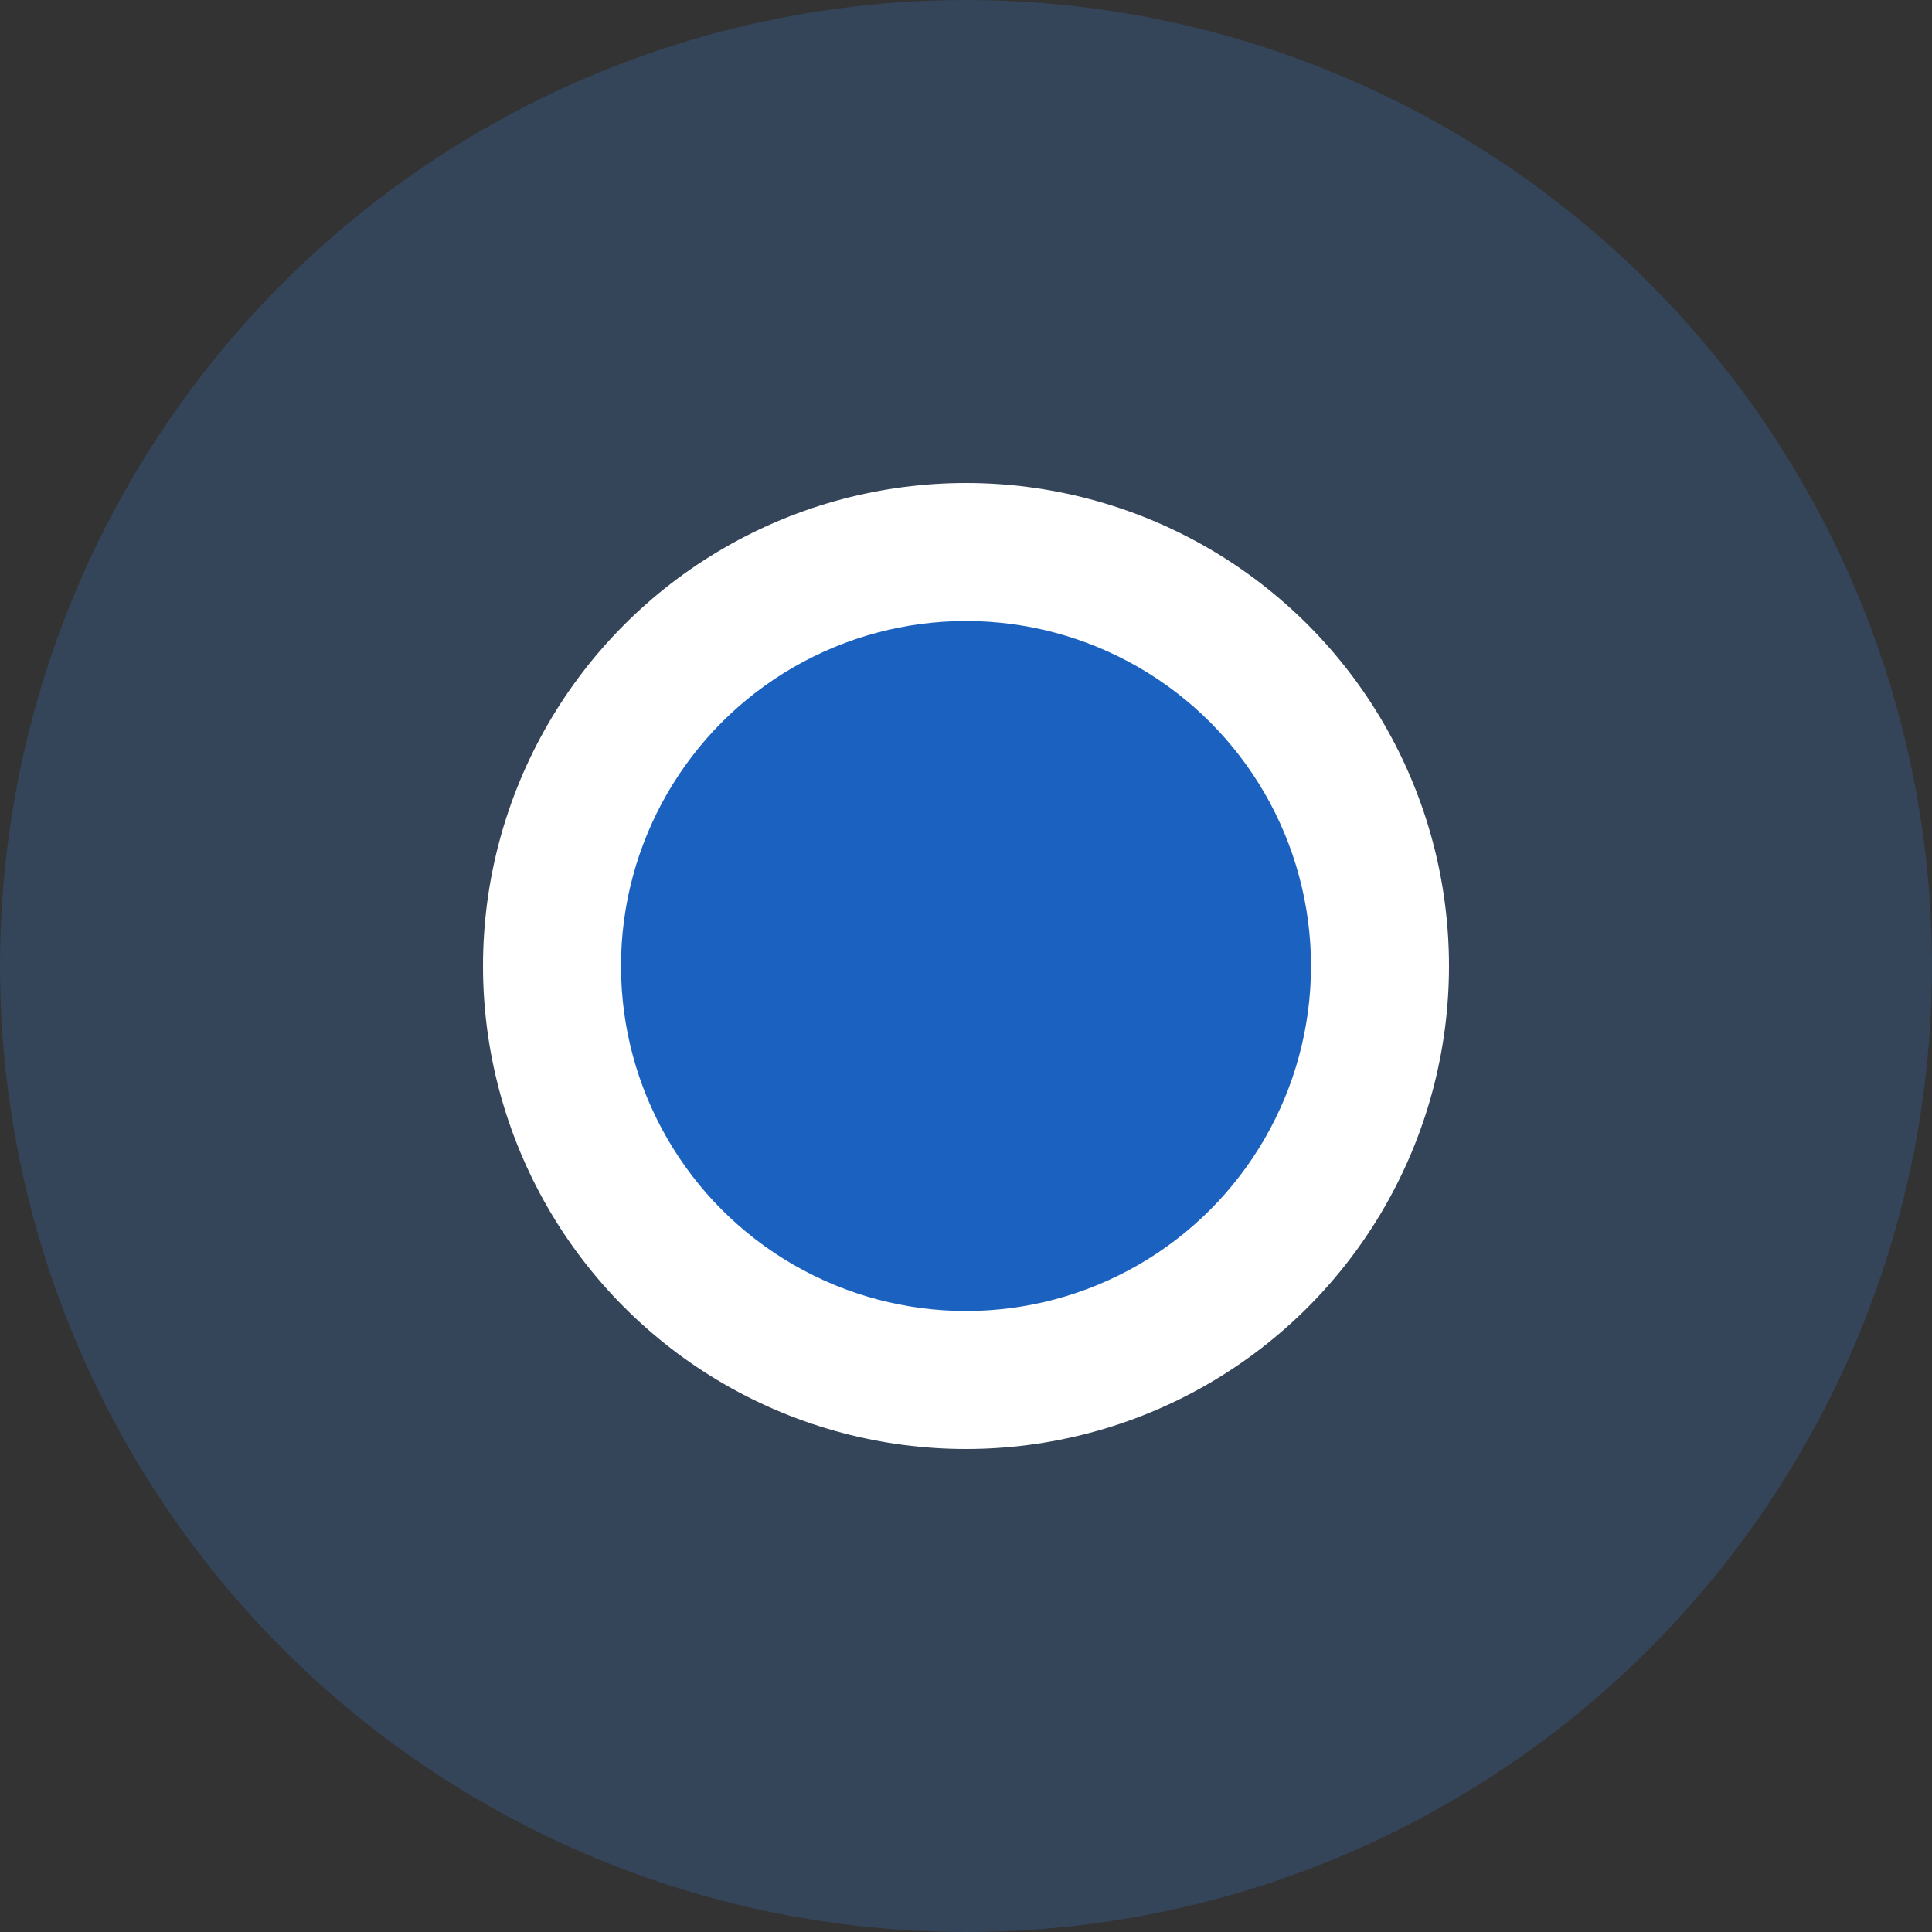 <?xml version="1.0" encoding="UTF-8"?>
<svg width="28px" height="28px" viewBox="0 0 28 28" version="1.1" xmlns="http://www.w3.org/2000/svg" xmlns:xlink="http://www.w3.org/1999/xlink">
    <rect x="0" y="0" width="28" height="28" fill="#333333" stroke="none"/>
    <title>ic_map_user_purple_small</title>
    <g id="Dispatcher_20221118" stroke="none" stroke-width="1" fill="none" fill-rule="evenodd">
        <g id="Main-&gt;-GIS" transform="translate(-54, -86)" fill-rule="nonzero">
            <g id="Group-14" transform="translate(40, 80)">
                <g id="map_user_purple" transform="translate(14, 6)">
                    <circle id="타원_278" fill-opacity="0.2" fill="#3888F3" cx="14" cy="14" r="14"></circle>
                    <circle id="타원_279" fill="#FFFFFF" cx="14" cy="14" r="7"></circle>
                    <circle id="타원_284" fill="#1B62C0" cx="14" cy="14" r="5"></circle>
                </g>
            </g>
        </g>
    </g>
</svg>